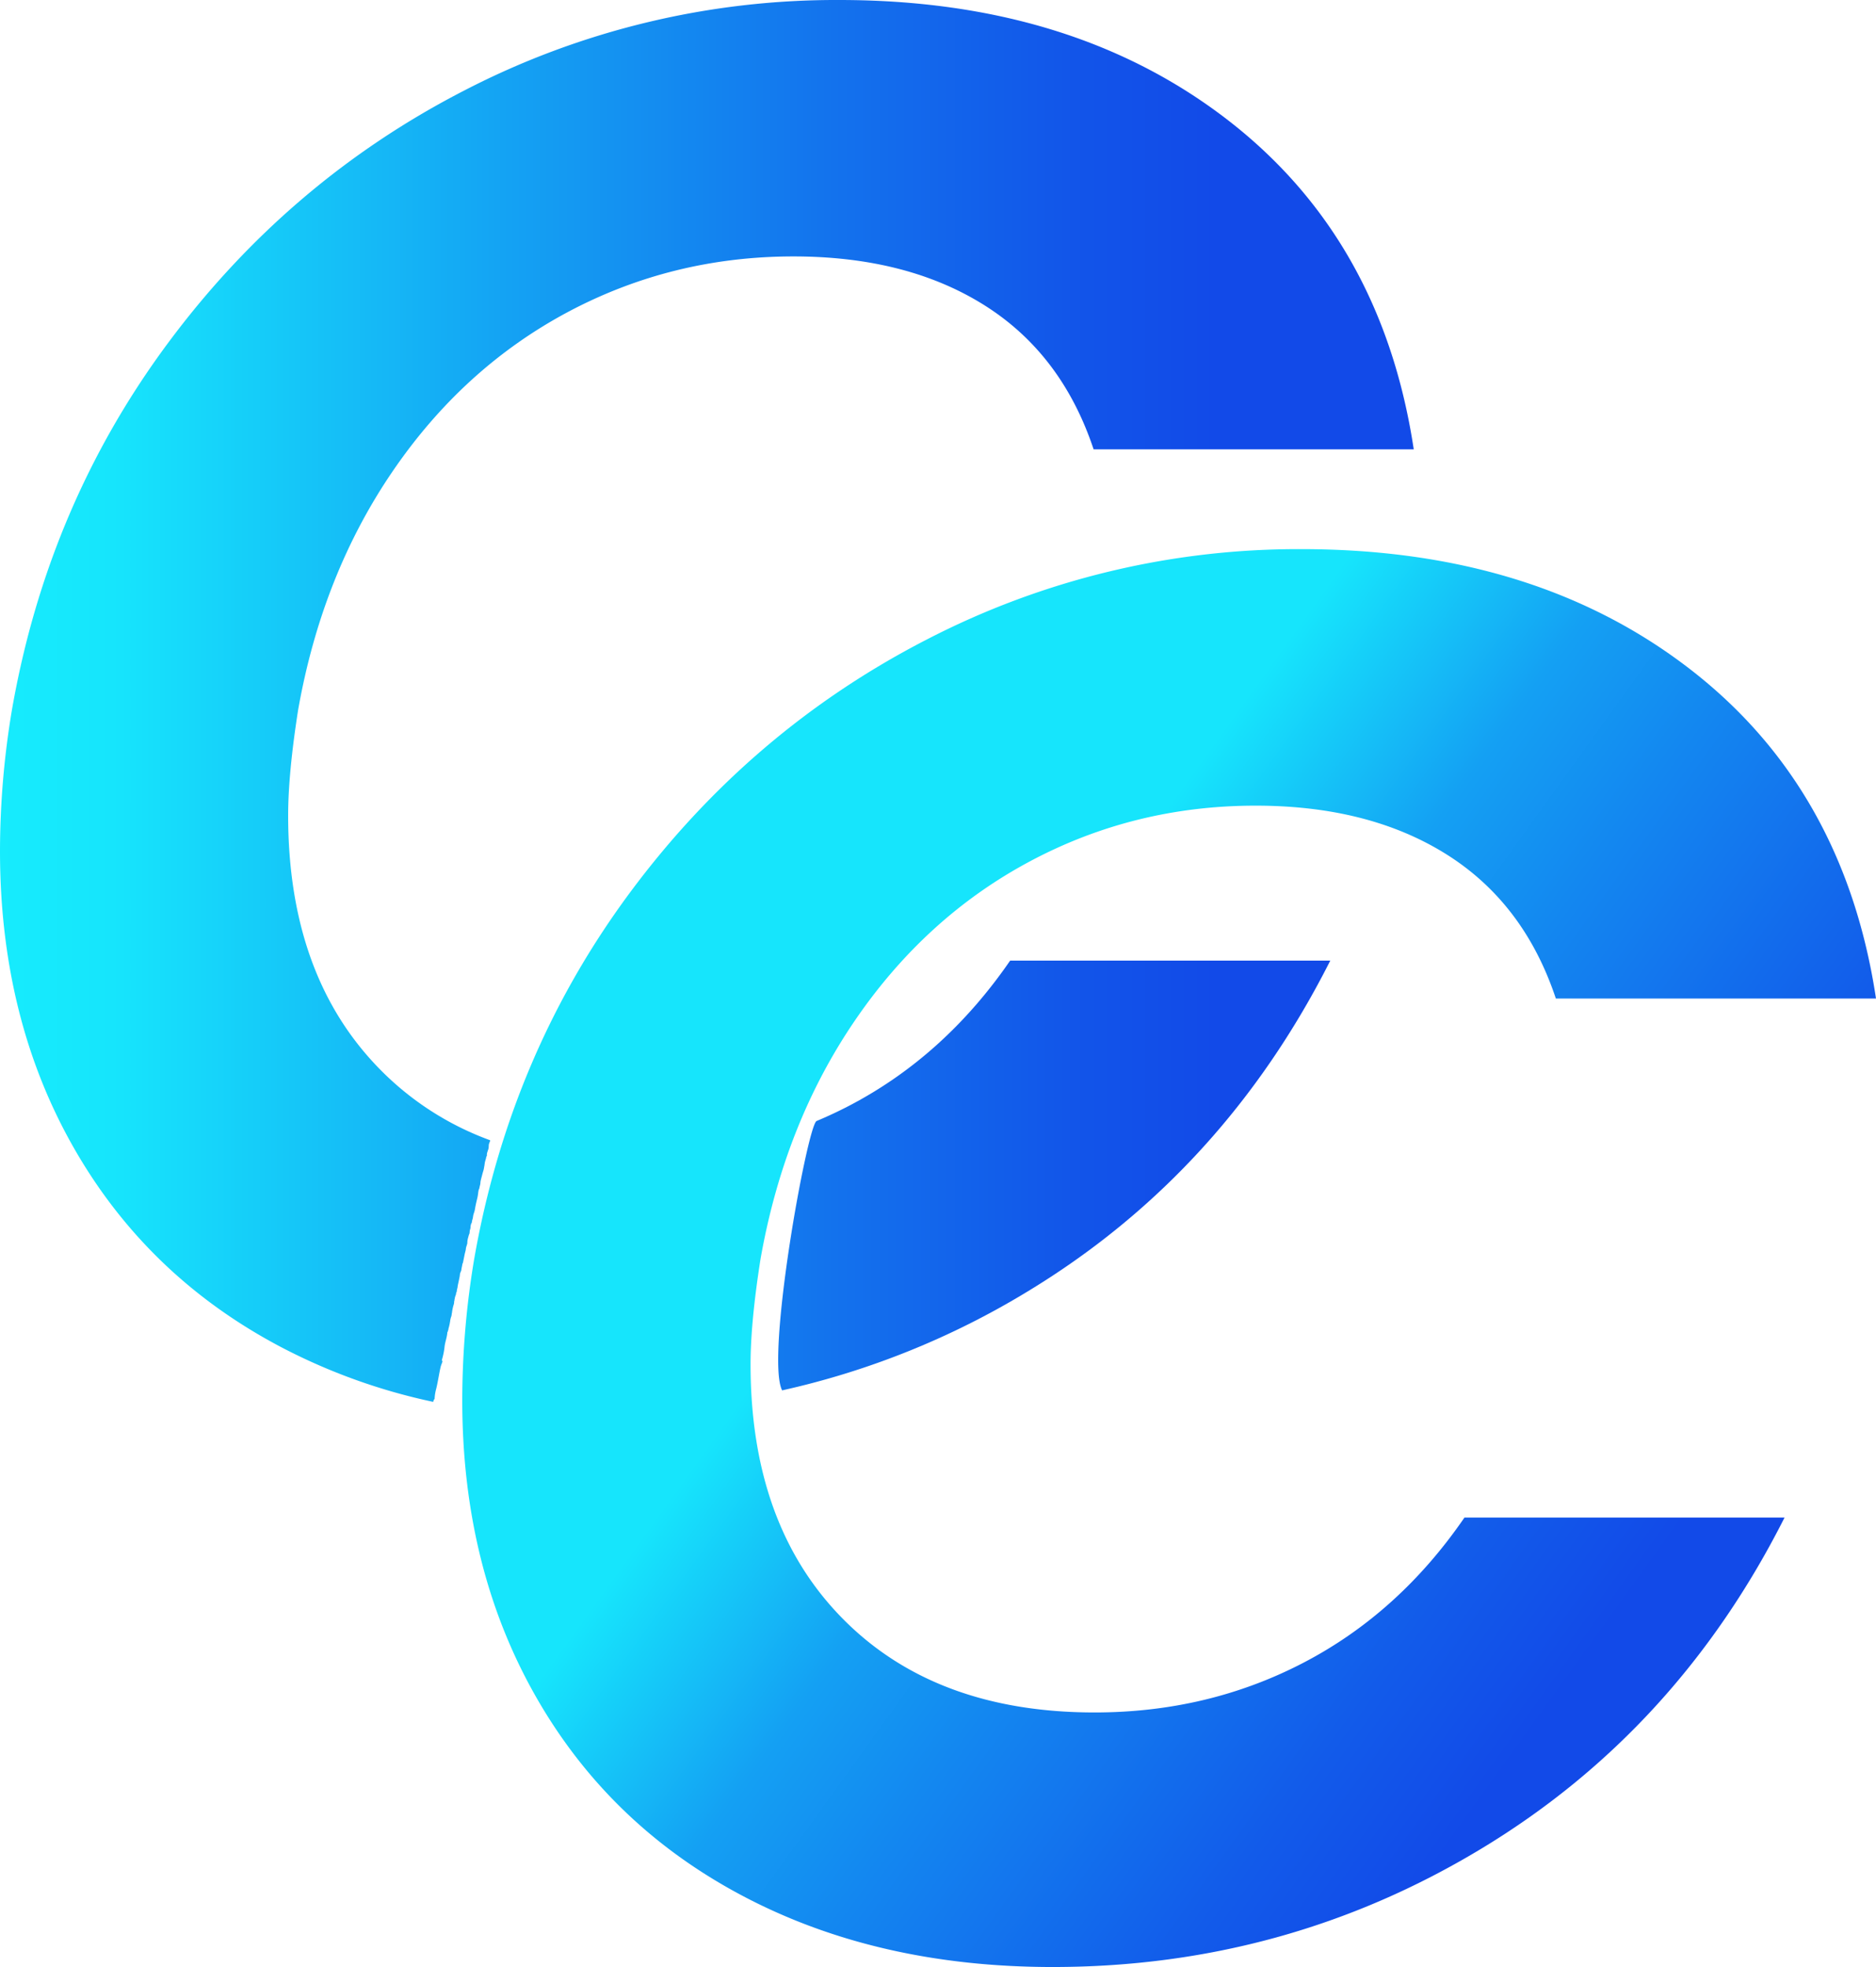 <svg xmlns="http://www.w3.org/2000/svg" xmlns:xlink="http://www.w3.org/1999/xlink" viewBox="0 0 799.49 838.19"><defs><style>.cls-1{fill:url(#linear-gradient);}.cls-2{fill:url(#linear-gradient-4);}</style><linearGradient id="linear-gradient" y1="302.09" x2="602.49" y2="302.09" gradientUnits="userSpaceOnUse"><stop offset="0" stop-color="#16ecfd"/><stop offset="0.08" stop-color="#16e5fc"/><stop offset="0.09" stop-color="#16e3fc"/><stop offset="0.36" stop-color="#14a2f3"/><stop offset="0.59" stop-color="#1372ed"/><stop offset="0.76" stop-color="#1255e9"/><stop offset="0.86" stop-color="#124ae8"/></linearGradient><linearGradient id="linear-gradient-4" x1="382.86" y1="450.24" x2="697.25" y2="676.63" gradientUnits="userSpaceOnUse"><stop offset="0.08" stop-color="#16e5fc"/><stop offset="0.33" stop-color="#14a0f3"/><stop offset="0.5" stop-color="#1387f0"/><stop offset="0.83" stop-color="#125bea"/><stop offset="1" stop-color="#124ae8"/></linearGradient></defs><g id="Layer_2" data-name="Layer 2"><g id="Layer_1-2" data-name="Layer 1"><path class="cls-1" d="M522.84,50.84Q456.73,0,357.6,0A344.47,344.47,0,0,0,197.87,38.56q-75,38.57-126.27,107.61T5.08,302.52A365.36,365.36,0,0,0,0,362.68q0,71.19,31.35,126.26t88.56,85.16a252.52,252.52,0,0,0,64.71,23.27,2.87,2.87,0,0,1,.36-1,.81.81,0,0,1,.23-.22,19.25,19.25,0,0,1,.68-4.33c.37-1.51.65-3,.94-4.54s.58-3.21.95-4.79c.19-.81.59-1.6.82-2.42a.61.61,0,0,1-.24-.7,31.59,31.59,0,0,0,1.13-5.78c.27-1.93,1-3.77,1.14-5.72a.71.71,0,0,1,.25-.49.76.76,0,0,1,.18-.62c0-.22.05-.44.09-.67s.19-.64.27-1c.17-.69.3-1.38.41-2.08a9,9,0,0,1,.47-2l.12-.32a2.3,2.3,0,0,1,.1-.63,1,1,0,0,1,0-.17,2.63,2.63,0,0,1,.13-.57c0-.06,0-.13,0-.19a19.25,19.25,0,0,1,.82-3.59c0-.11,0-.22.05-.33,0-.28,0-.55.08-.83a.9.9,0,0,1,.08-.28c0-.22,0-.44.1-.66a5.72,5.72,0,0,1,.32-1.28,2.88,2.88,0,0,0,.28-1.08.65.65,0,0,1,.21-.47,1.59,1.59,0,0,1,.08-.39,1.36,1.36,0,0,1,0-.2c.07-.23.06-.47.12-.69a3.83,3.83,0,0,0,.19-.72,14,14,0,0,1,.24-1.44c.23-1,.44-2.06.65-3.09.1-.47.11-1,.21-1.44a10.12,10.12,0,0,1,.43-1.08c.15-.46.14-.95.26-1.42s.2-1.12.35-1.68a.68.68,0,0,1,.15-.28v0c.26-1.21.5-2.42.74-3.63.12-.61.31-1.19.44-1.8a8.66,8.66,0,0,0,.12-.89c.05-.28.14-.54.2-.81a.52.52,0,0,1,.16-.29c0-.32.16-.63.23-1a7.81,7.81,0,0,1,.28-2.16c.11-.35.19-.7.27-1a9.74,9.74,0,0,1,.37-1,7.92,7.92,0,0,0,.09-1c.07-.39.2-.76.29-1.14a4.47,4.47,0,0,0,.08-.89,7.12,7.12,0,0,1,.25-1.11.62.62,0,0,1,.27-.37,6.71,6.71,0,0,1,.34-1.66c.16-.55.19-1.1.31-1.65s.35-1.09.5-1.64.25-1.22.36-1.84c.25-1.3.55-2.56.86-3.84s.32-2.36.6-3.52a.64.64,0,0,1,.2-.33c.1-.58.23-1.16.38-1.73s.1-1.06.21-1.6c.21-1,.54-2.1.8-3.14.14-.58.36-1.15.5-1.73s.17-.95.27-1.43.14-1.09.25-1.63.27-1,.39-1.46a.75.75,0,0,1,.06-.13,2.93,2.93,0,0,1,.35-1.19l.06-.19h0a3.37,3.37,0,0,1,.21-1.47c.14-.56.41-1.1.51-1.67s0-1.22.19-1.82c.1-.44.33-.83.47-1.26,0,0,0,0,0-.06a1.52,1.52,0,0,1,0-.21,126.41,126.41,0,0,1-46.68-29.94q-39.39-39.81-39.4-108.46,0-17.79,4.24-44.91,10.17-57.61,40.25-101.69T241.93,133q44.49-23.71,96.18-23.73,48.3,0,81.35,20.76t46.6,61.44H602.49Q588.93,101.7,522.84,50.84Z"/><path class="cls-1" d="M430.49,409.34q-28,40.68-68.64,61.86-6.8,3.54-13.83,6.48c-3.91,1.66-21.91,100.66-14.7,114.79a345.29,345.29,0,0,0,104.37-42Q521.15,500,566.92,409.34Z"/><path class="cls-1" d="M319.43,552.34a1.72,1.72,0,0,1,0-.24,37.41,37.41,0,0,1,.69-4c.18-1.47.13-2.91.41-4.38.57-3,1-5.92,1.51-8.88a60,60,0,0,1,2.23-9.16,27.25,27.25,0,0,0,1.46-4.18c.17-.94.24-1.82.47-2.7a1.35,1.35,0,0,1-.07-.36,9.35,9.35,0,0,1,.69-2.8,15,15,0,0,0,.71-3.88,27.55,27.55,0,0,1,.18-3.14,12.76,12.76,0,0,1,1.13-3.15c1.82-4.11,3.22-8.39,4.75-12.61a1,1,0,0,1,.05-.34c.27-.76.65-1.47,1-2.22a12,12,0,0,0,.54-2.2,18.11,18.11,0,0,1,1.21-3.87,193.67,193.67,0,0,1-66.84,11.46q-30.57,0-55.36-8.1l-.1.17,0,.08.06.06a.71.71,0,0,1,.11.84.66.66,0,0,1-.64.32,1.11,1.11,0,0,1,0,.19l0,.1-.09.22s0,0,0,0,0,0,0,0l0,.07,0-.06a.57.57,0,0,1-.16.27l0,0a.85.85,0,0,1,.11.35,1.44,1.44,0,0,1-.14.62.15.15,0,0,0,0,.07c0,.22,0,.43-.06.64a.53.53,0,0,1-.19.31c-.07.41-.14.83-.22,1.24s-.27.89-.37,1.36a7,7,0,0,1-.31,1,.74.74,0,0,1-.17.62c.09-.1,0,.08,0,.12s-.07.24-.09.36a3.49,3.49,0,0,0,0,.79,5.44,5.44,0,0,1-.08,1.66,4.11,4.11,0,0,1-.88,1.51l0,.06a.58.58,0,0,1,.1.35,2.36,2.36,0,0,1-.12.54v.08c0,.07,0,.13,0,.2a.75.75,0,0,1,.05.26c0,.49-.28.95-.34,1.45s-.07,1-.19,1.54-.26,1-.34,1.56a11.09,11.09,0,0,1-.2,1.52.79.79,0,0,1-.13.26c-.08.19-.11.4-.18.6s-.15.47-.23.71a5,5,0,0,0-.24,1.38,12.13,12.13,0,0,1-.07,1.48,6.29,6.29,0,0,1-.4,1.59,1,1,0,0,1-.16.25.72.72,0,0,1,0,.61,4.3,4.3,0,0,0-.22,1.08c-.07.44-.18.87-.21,1.32s0,1-.06,1.48-.22.9-.3,1.36a.61.61,0,0,1-.45.45.07.07,0,0,1,0,.06,1.18,1.18,0,0,0-.11.19s-.06.12-.07.14a3.47,3.47,0,0,0-.13.46,1.06,1.06,0,0,0,0,.19,1.15,1.15,0,0,1,0,.16c0,.2,0,.4,0,.6a4.07,4.07,0,0,1-.11,1.3,2.62,2.62,0,0,1-.27.59c0,.08-.09.15-.14.23l0,0,0,.09a.54.54,0,0,1,0,.11.65.65,0,0,1,.08.79,3.24,3.24,0,0,0-.25,1.16c-.11.56-.24,1.11-.34,1.66-.22,1.14-.33,2.29-.48,3.44a.65.65,0,0,1-.05.2.61.61,0,0,1-.14.68h0s-.05.28,0,.14a3.62,3.62,0,0,0,0,.46,11,11,0,0,1-.14,1.52c-.07.48-.06,1-.11,1.44s-.25.91-.34,1.37a.54.54,0,0,1-.17.29,10.17,10.17,0,0,1-.48,1.86,16.15,16.15,0,0,0-.22,2.51,10.34,10.34,0,0,1-.52,2.28.61.61,0,0,1,.21.51,23.7,23.7,0,0,1-.88,5c-.4,1.73-.49,3.52-.8,5.26a.89.89,0,0,1-.05.13s0,.05,0,.07c0,.93-.07,1.86-.16,2.78a1.5,1.5,0,0,1,0,.89,12.26,12.26,0,0,0-.4,3,5.88,5.88,0,0,1-.21,1c-.07.69-.14,1.37-.19,2.06-.09,1.38-.19,2.76-.39,4.14-.08.6-.21,1.2-.33,1.79-.09.79-.3,1.59-.43,2.48,0,.12,0,.24-.05.36-.28,2.7-.19,5.42-.65,8.1a31.47,31.47,0,0,0-.51,4.43c0,1.47-.05,2.94-.11,4.41-.12,2.88-.44,5.74-.58,8.62a326.62,326.62,0,0,0,54.52,4.41,363.62,363.62,0,0,0,66.75-6.06c-.76-1.14-.77-3.15-.72-4.74a1,1,0,0,1-.18-.44,27.64,27.64,0,0,1-.21-5.82,1.16,1.16,0,0,1-.18-.37c-.64-2.26-.27-4.81-.32-7.13A49.82,49.82,0,0,1,317,572c.35-2.59.35-5.18.65-7.77.14-1.21.34-2.41.59-3.61.06-.28.14-.57.22-.86a1.34,1.34,0,0,1-.18-.51,12,12,0,0,1,.24-4.27C318.76,554.06,319.18,553.22,319.43,552.34Zm-106.12-49.1v.37a.69.69,0,0,1-1.38,0c0-1.85,0-3.71,0-5.57a.69.69,0,0,1,1.38,0c0,1.55,0,3.1,0,4.66,0,0,0,.06,0,.1A3.17,3.17,0,0,1,213.31,503.24Z"/><path class="cls-2" d="M268.6,380.17q51.27-69,126.27-107.61A344.47,344.47,0,0,1,554.6,234q99.14,0,165.24,50.84t79.65,140.67H663.06q-13.56-40.68-46.6-61.44t-81.35-20.76q-51.71,0-96.18,23.73t-74.57,67.79q-30.09,44.07-40.25,101.69-4.26,27.12-4.24,44.91,0,68.64,39.4,108.46t107.2,39.83q48.3,0,89-21.18t68.63-61.86H760.51q-45.75,90.68-129.22,141.09T448.67,838.19q-74.57,0-131.76-30.09t-88.56-85.16Q197,667.88,197,596.68a365.36,365.36,0,0,1,5.08-60.16Q217.33,449.25,268.6,380.17Z"/></g></g></svg>